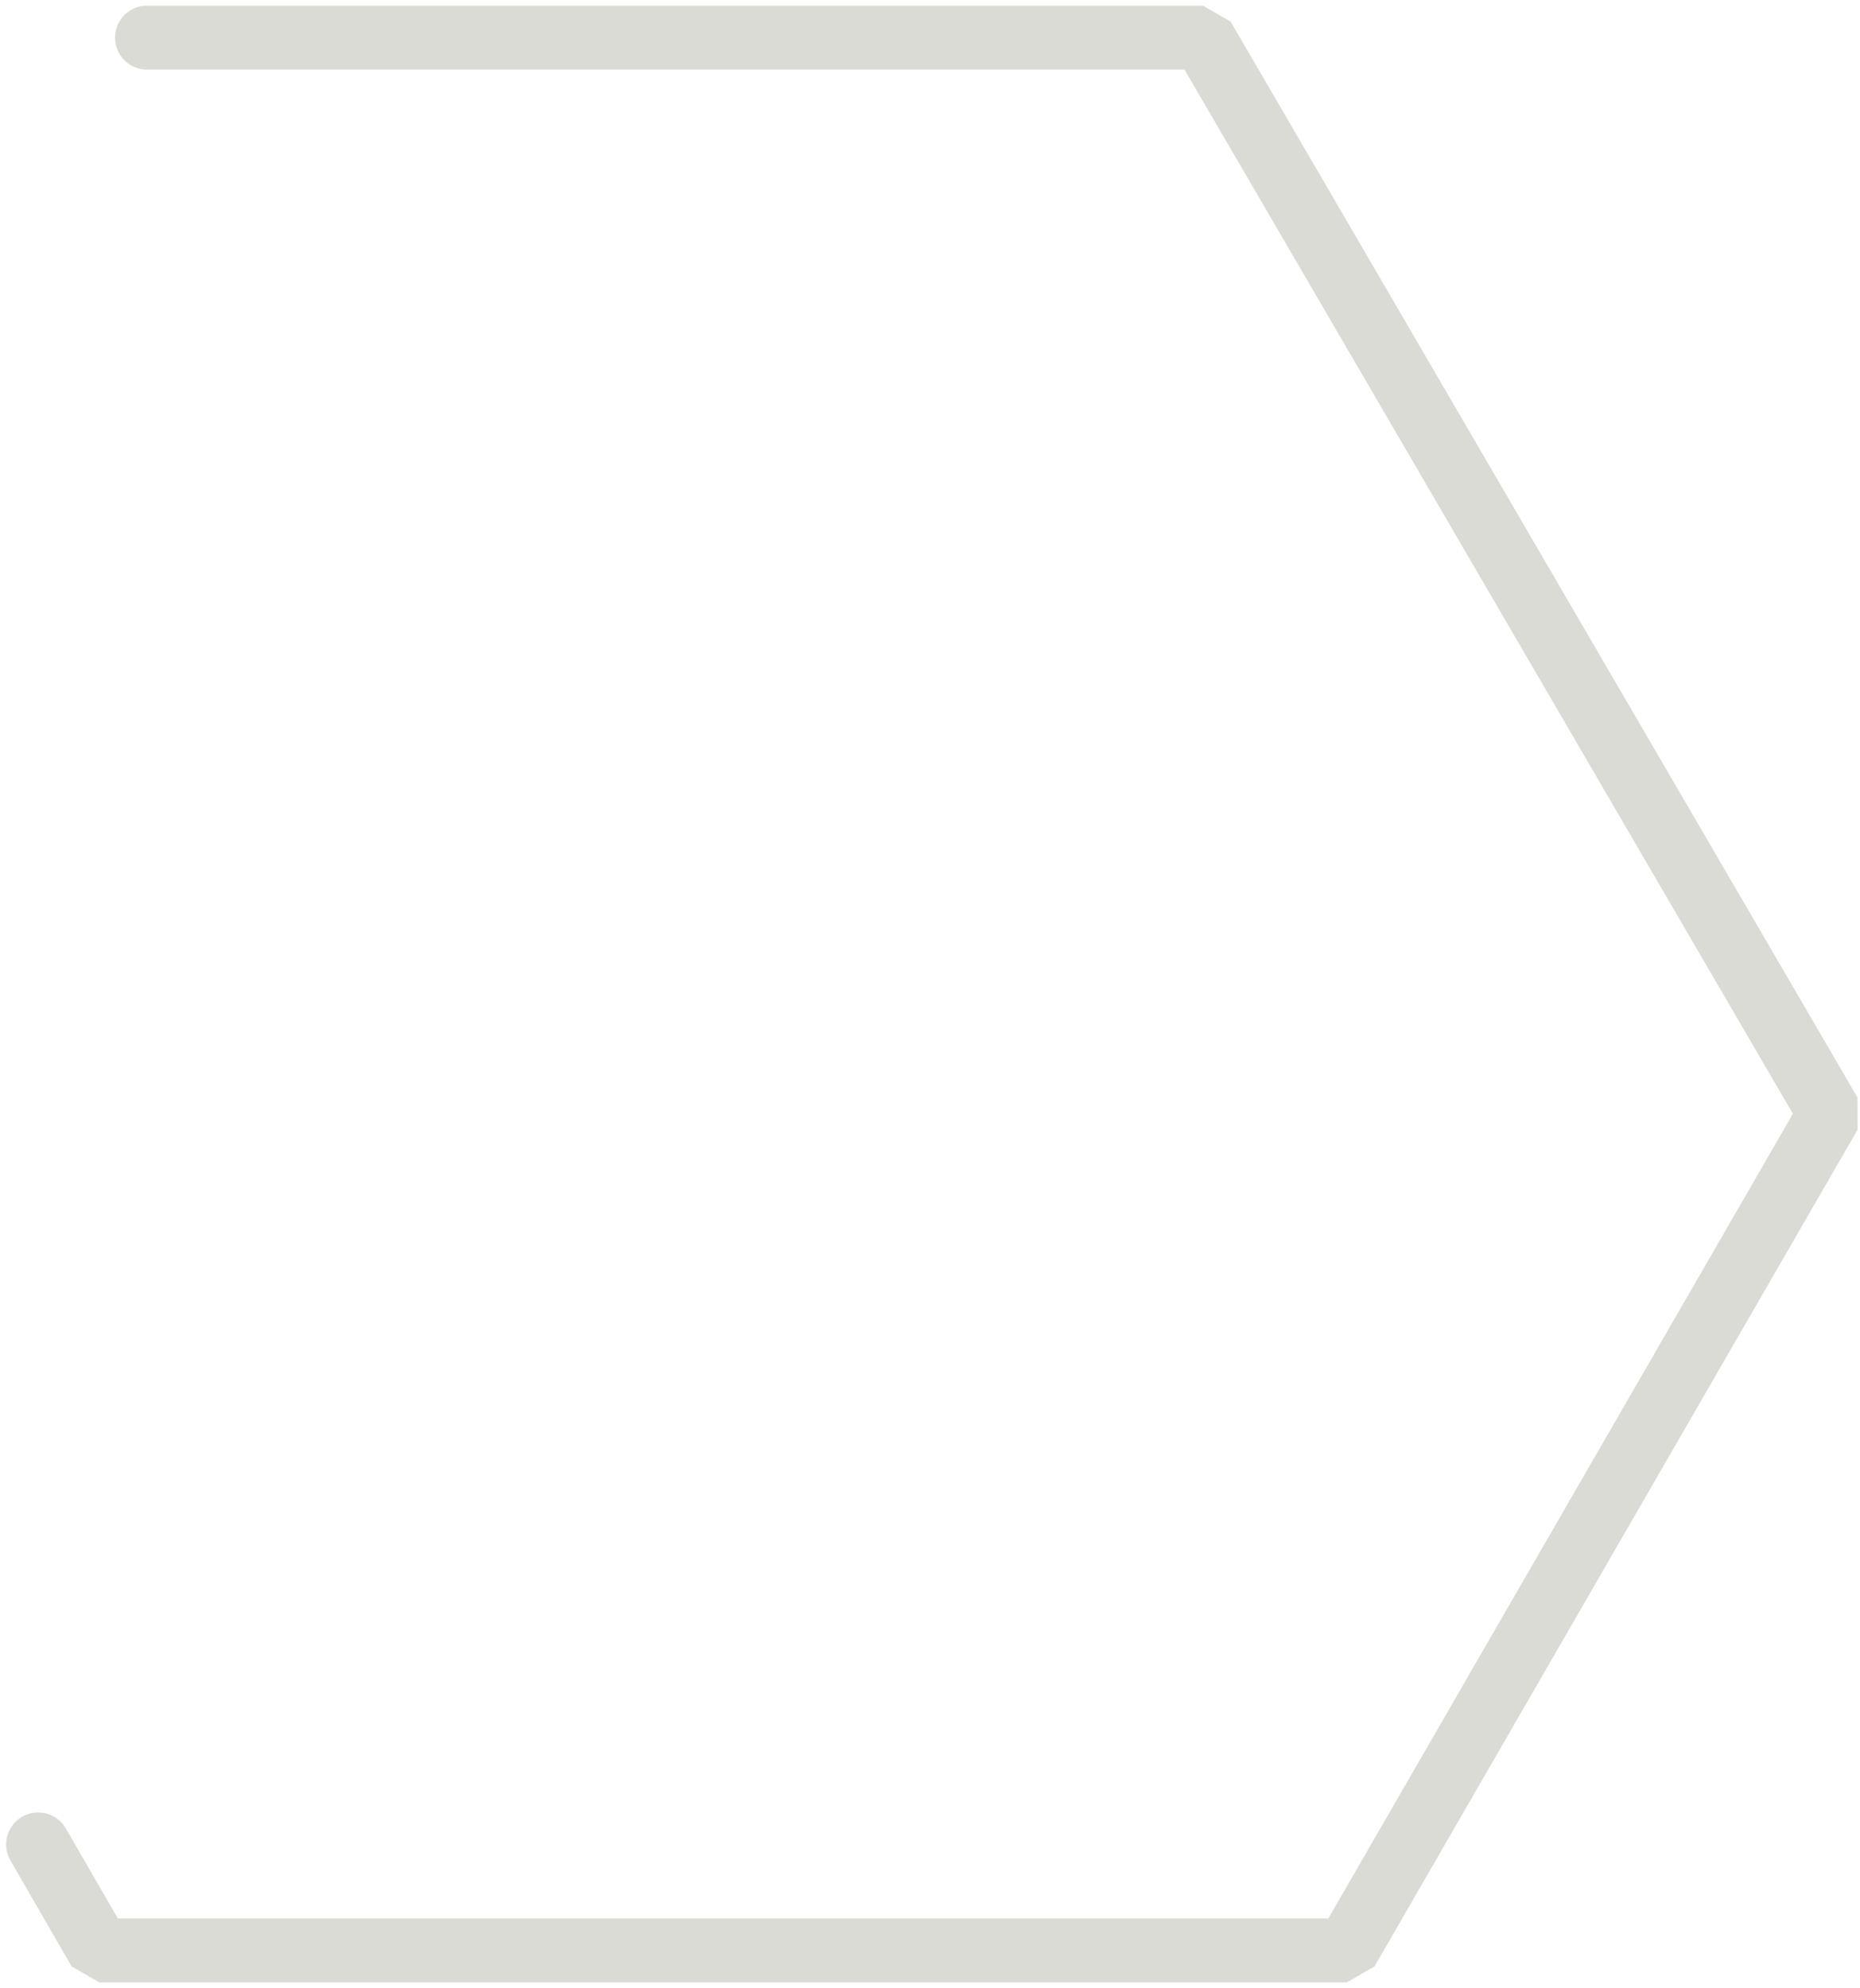 <?xml version="1.0" encoding="utf-8"?>
<!-- Generator: Adobe Illustrator 16.0.0, SVG Export Plug-In . SVG Version: 6.00 Build 0)  -->
<!DOCTYPE svg PUBLIC "-//W3C//DTD SVG 1.1//EN" "http://www.w3.org/Graphics/SVG/1.1/DTD/svg11.dtd">
<svg version="1.1" id="Layer_1" xmlns="http://www.w3.org/2000/svg" xmlns:xlink="http://www.w3.org/1999/xlink" x="0px" y="0px"
	 width="247px" height="264px" viewBox="0 0 247 264" enable-background="new 0 0 247 264" xml:space="preserve">
<polyline fill="none" stroke="#DADBD4" stroke-width="8.496" stroke-linecap="round" stroke-linejoin="bevel" stroke-miterlimit="10" points="
	19.527,5 159.744,5 243,147.892 178.852,259 13.188,259 5.065,244.933 "/>
</svg>
